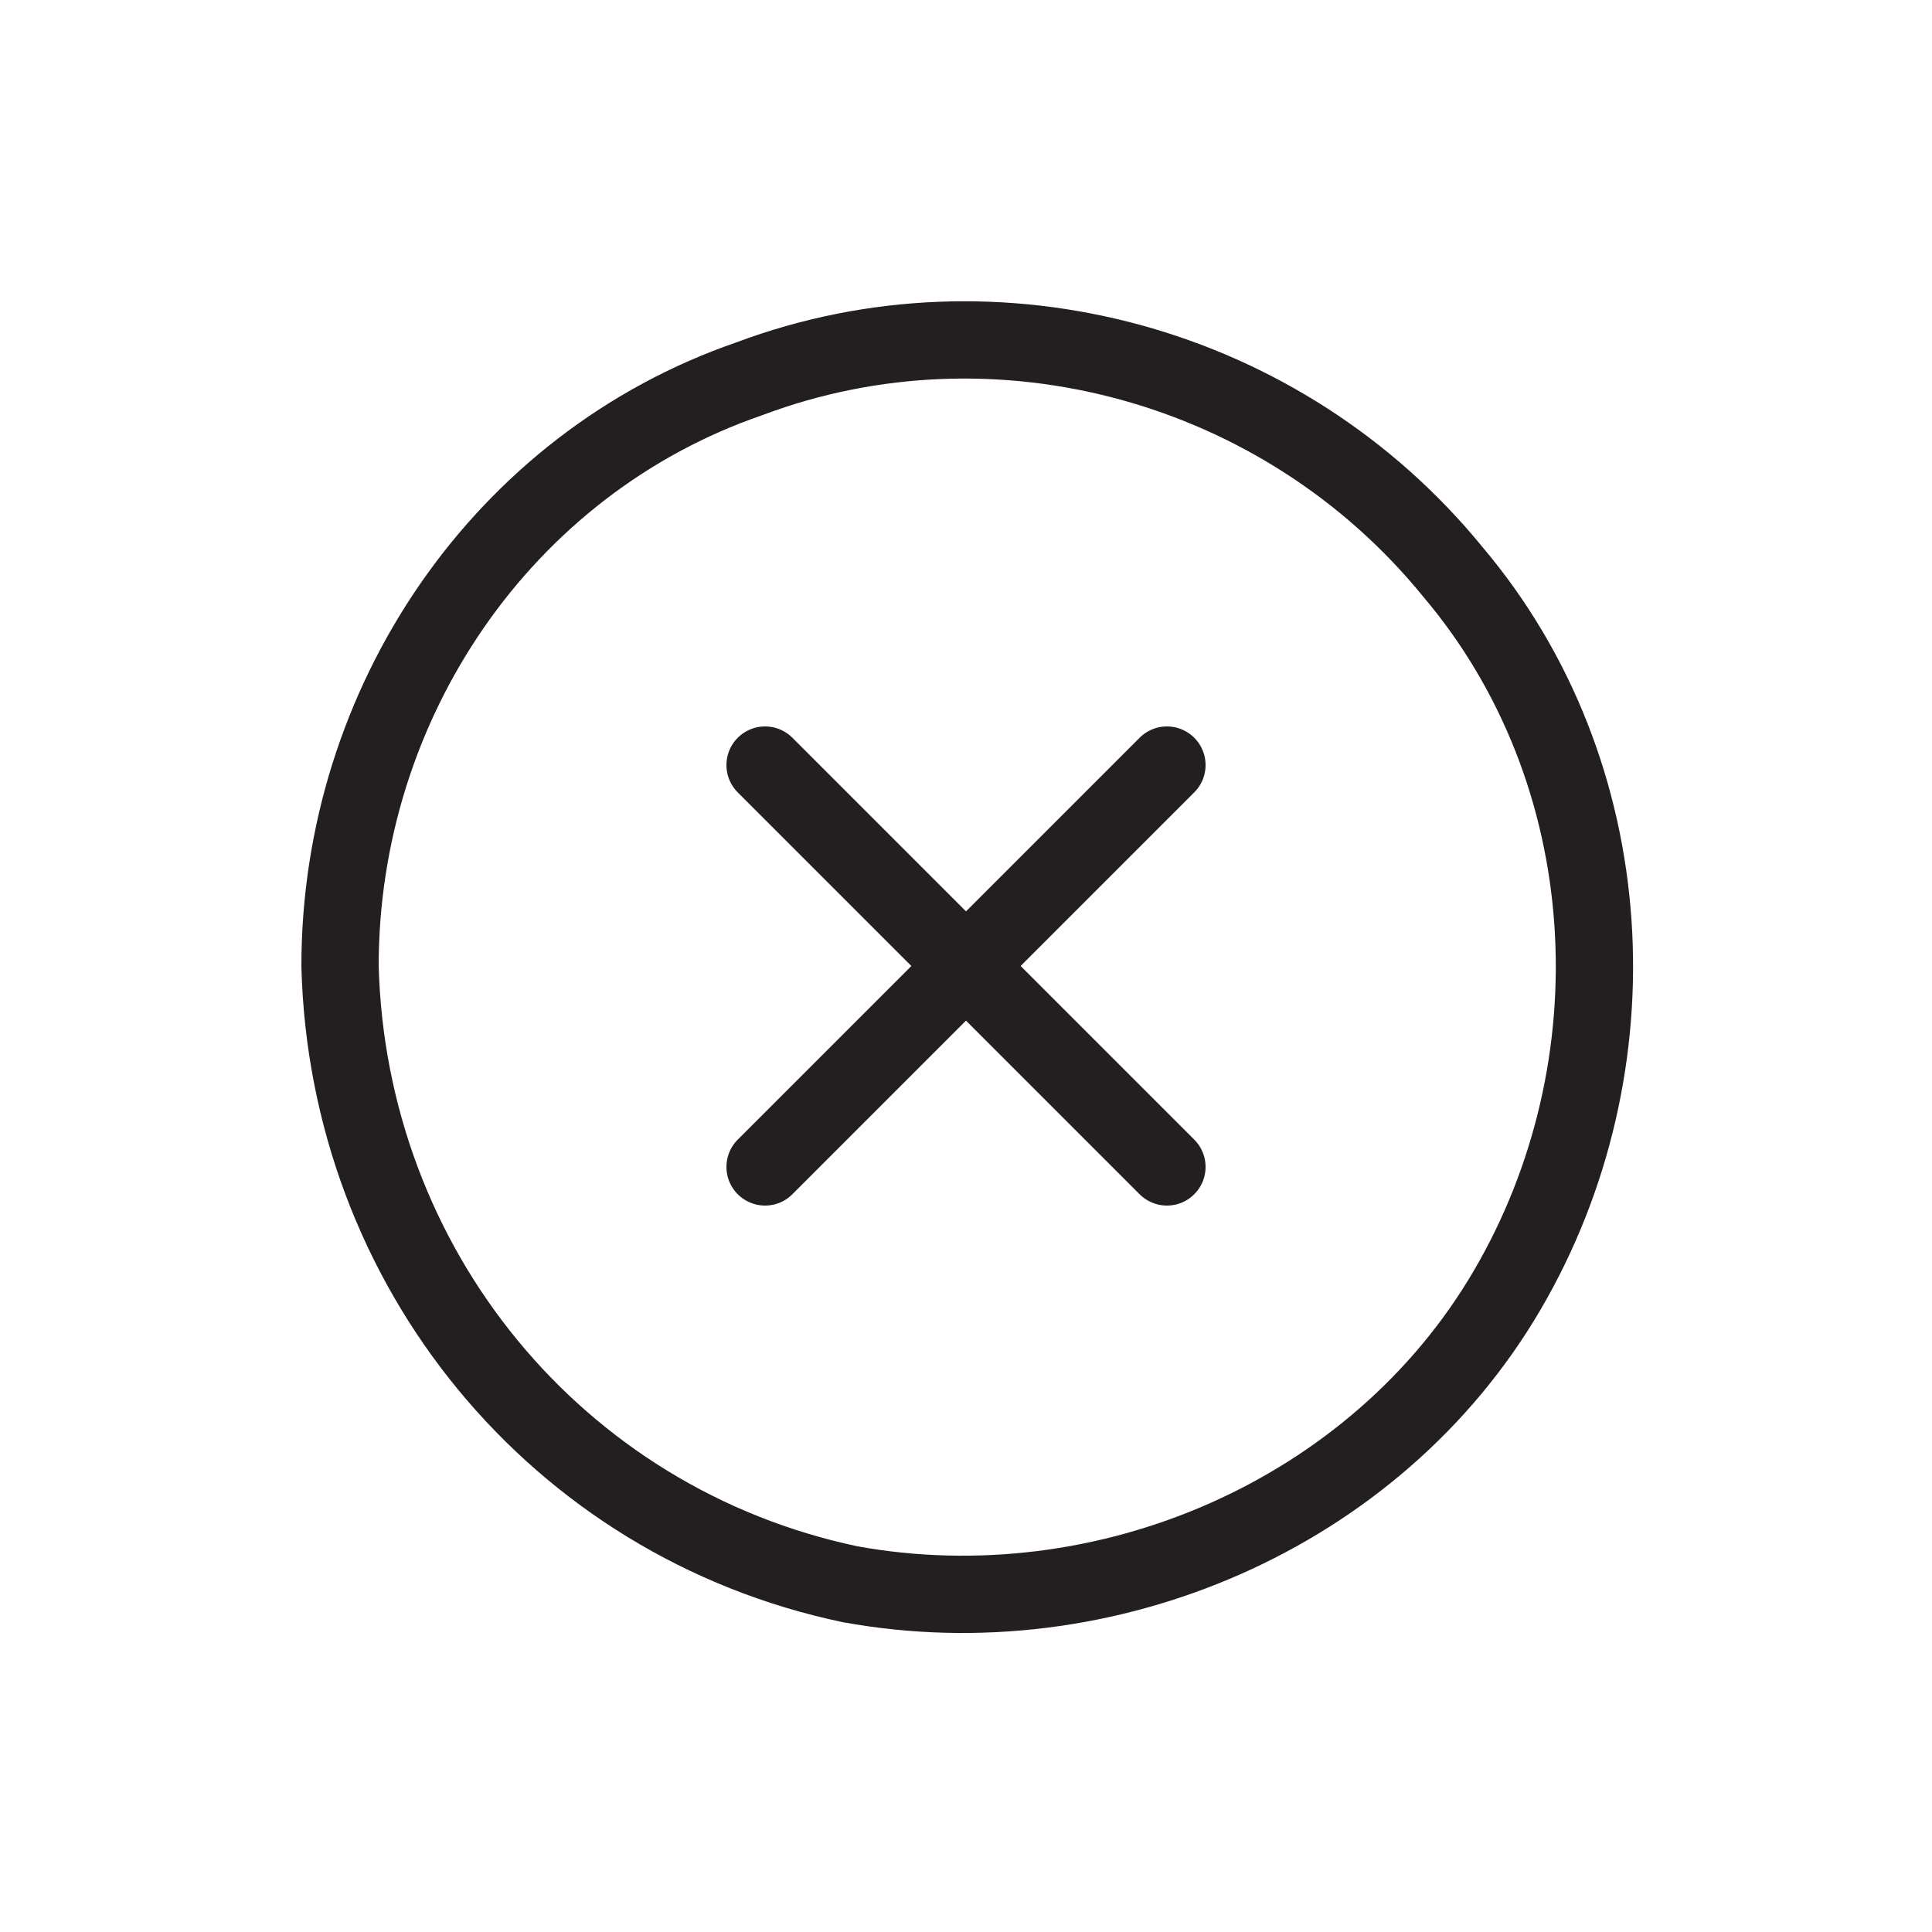 <?xml version="1.0" encoding="utf-8"?>
<!-- Generator: Adobe Illustrator 19.2.0, SVG Export Plug-In . SVG Version: 6.00 Build 0)  -->
<svg version="1.1" id="Layer_1" xmlns="http://www.w3.org/2000/svg" xmlns:xlink="http://www.w3.org/1999/xlink" x="0px" y="0px"
	 viewBox="0 0 25 25" style="enable-background:new 0 0 25 25;" xml:space="preserve">
<style type="text/css">
	.st0{fill:none;stroke:#231F20;stroke-linecap:round;stroke-linejoin:round;stroke-miterlimit:10;}
	.st1{fill:#231F20;}
	.st2{fill:#FF5072;}
	.st3{fill:#231F20;stroke:#231F20;stroke-linecap:round;stroke-linejoin:round;stroke-miterlimit:10;}
	.st4{fill:none;stroke:#231F20;stroke-linecap:round;stroke-linejoin:round;}
	.st5{fill:#7D3C8C;stroke:#7D3C8C;stroke-miterlimit:10;}
	.st6{fill:none;stroke:#FFFFFF;stroke-linecap:round;stroke-linejoin:round;stroke-miterlimit:10;}
	.st7{fill:#1ED761;stroke:#1ED761;stroke-width:8.835321e-02;stroke-miterlimit:10;}
	.st8{fill:#FFFFFF;stroke:#231F20;stroke-linecap:round;stroke-linejoin:round;stroke-miterlimit:10;}
	.st9{fill:#231F20;stroke:#231F20;stroke-linecap:round;stroke-linejoin:round;}
	.st10{fill:none;stroke:#231F20;stroke-width:0.871;stroke-linecap:round;stroke-linejoin:round;stroke-miterlimit:10;}
	.st11{fill:none;stroke:#231F20;stroke-width:0.935;stroke-linecap:round;stroke-linejoin:round;stroke-miterlimit:10;}
	.st12{fill:#231F20;stroke:#231F20;stroke-width:0.935;stroke-linecap:round;stroke-linejoin:round;stroke-miterlimit:10;}
	.st13{fill:#231F20;stroke:#231F20;stroke-width:0.806;stroke-linecap:round;stroke-linejoin:round;stroke-miterlimit:10;}
	.st14{fill:#7D3C8C;}
	.st15{fill:none;}
	.st16{fill:none;stroke:#231F20;stroke-width:0.858;stroke-linecap:round;stroke-linejoin:round;stroke-miterlimit:10;}
	.st17{fill:none;stroke:#231F20;stroke-width:0.92;stroke-linecap:round;stroke-linejoin:round;stroke-miterlimit:10;}
	.st18{fill:#231F20;stroke:#231F20;stroke-width:0.92;stroke-linecap:round;stroke-linejoin:round;stroke-miterlimit:10;}
</style>
<g>
	<g>
		<line class="st4" x1="15.1" y1="9.9" x2="9.9" y2="15.1"/>
		<line class="st4" x1="15.1" y1="15.1" x2="9.9" y2="9.9"/>
	</g>
	<path class="st0" d="M19.5,16.7c-1.7,2.9-5.2,4.4-8.5,3.8c-3.8-0.8-6.5-4.1-6.6-8c0-3.4,2.1-6.5,5.3-7.6c3.2-1.2,6.9-0.2,9.1,2.5
		C21,10,21.2,13.8,19.5,16.7z"/>
</g>
</svg>
